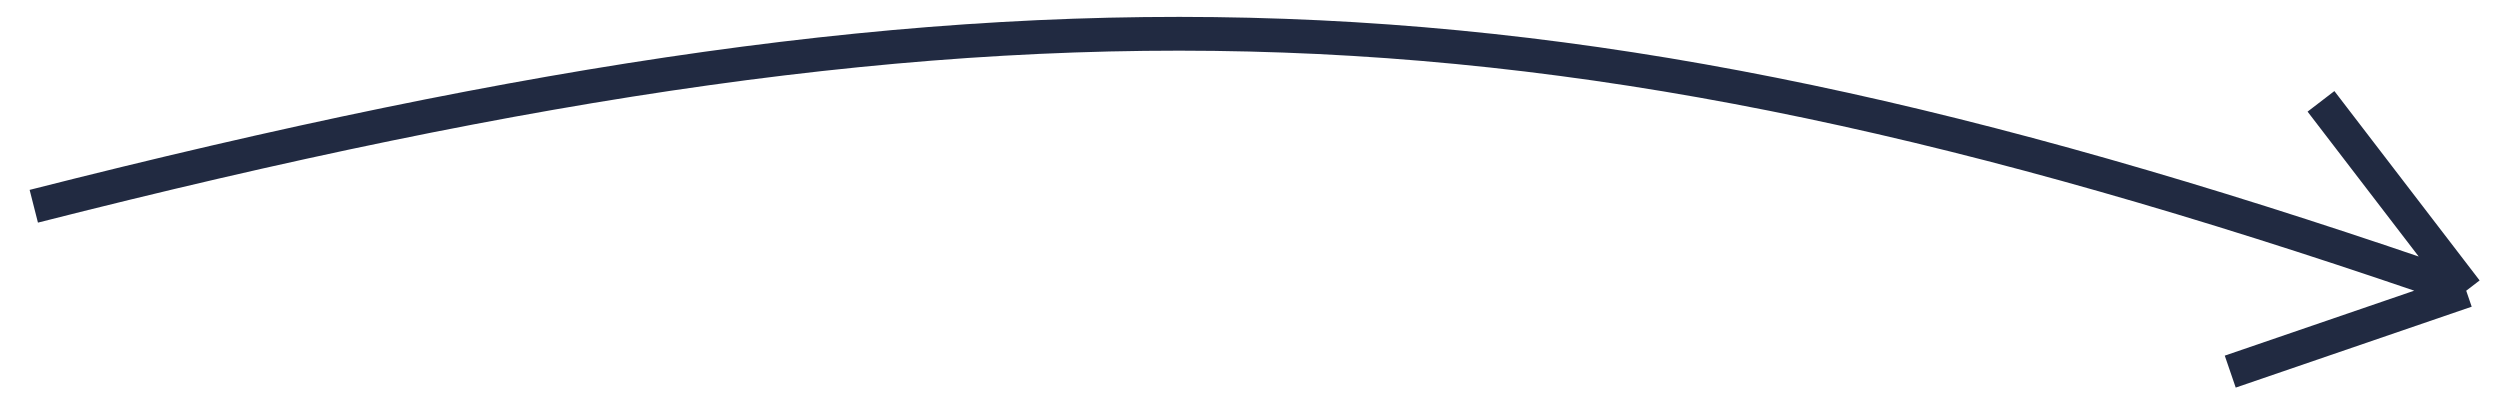 <svg width="74" height="12" viewBox="0 0 74 12" fill="none" xmlns="http://www.w3.org/2000/svg">
<path d="M1 6.105C30.475 -1.383 46.213 -0.703 73 8.605M73 8.605L66.015 11M73 8.605L68.701 3" stroke="#212A41"/>
</svg>
